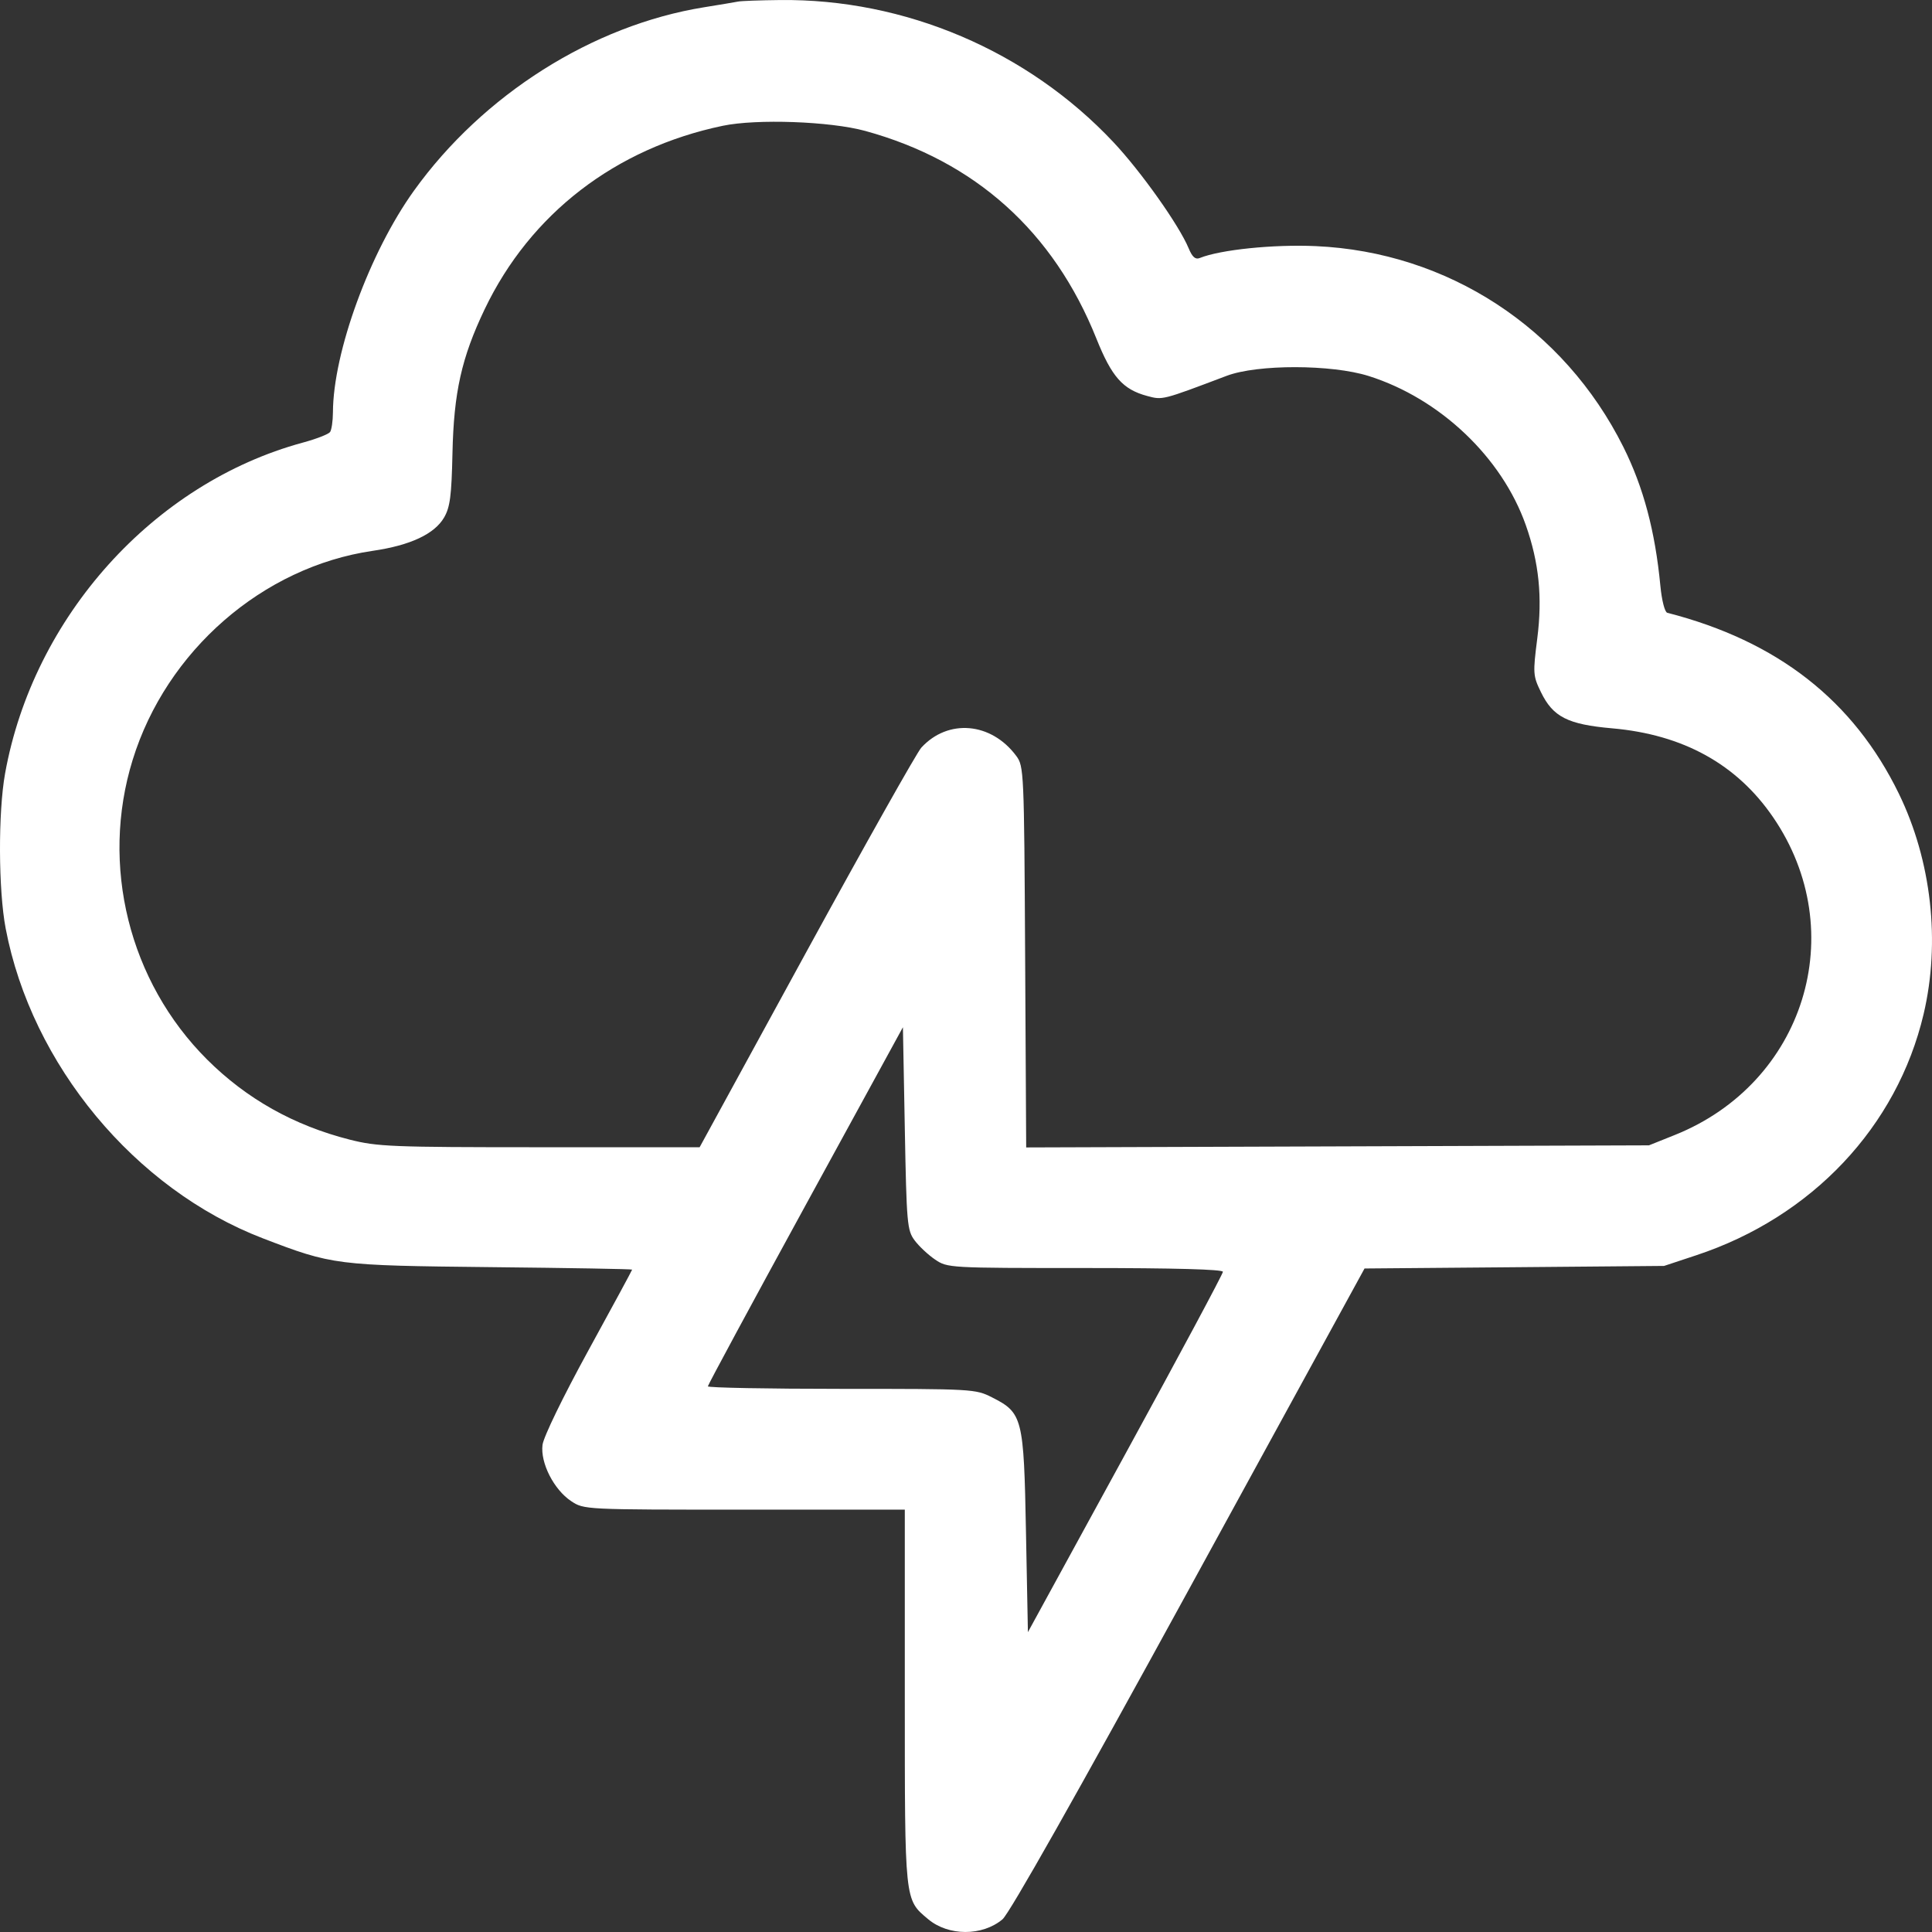 <svg width="46" height="46" viewBox="0 0 46 46" fill="none" xmlns="http://www.w3.org/2000/svg">
<rect x="0" y="0" width="46" height="46" fill="#333333" stroke="none"/>
<path fill-rule="evenodd" clip-rule="evenodd" d="M17.576 0.037C17.501 0.052 17.136 0.113 16.764 0.173C14.11 0.601 11.5 2.252 9.855 4.542C8.801 6.01 7.932 8.388 7.927 9.818C7.926 10.023 7.895 10.234 7.859 10.286C7.822 10.338 7.529 10.452 7.207 10.539C3.656 11.504 0.793 14.687 0.121 18.416C-0.046 19.343 -0.039 21.193 0.135 22.106C0.752 25.349 3.21 28.312 6.256 29.483C7.916 30.121 7.999 30.131 11.692 30.17C13.54 30.189 15.051 30.215 15.051 30.229C15.051 30.242 14.58 31.113 14.004 32.163C13.397 33.273 12.941 34.212 12.917 34.402C12.863 34.831 13.188 35.468 13.599 35.741C13.905 35.944 13.911 35.944 17.724 35.944H21.543V40.402C21.543 45.303 21.535 45.222 22.098 45.694C22.582 46.1 23.387 46.102 23.869 45.698C24.034 45.559 25.631 42.734 28.308 37.842L32.489 30.202L36.055 30.172L39.621 30.141L40.388 29.887C43.142 28.975 45.168 26.826 45.8 24.146C46.205 22.426 45.988 20.493 45.211 18.897C44.131 16.678 42.319 15.262 39.697 14.59C39.638 14.575 39.566 14.296 39.533 13.95C39.408 12.645 39.13 11.601 38.651 10.641C37.234 7.805 34.468 6 31.326 5.86C30.323 5.815 29.056 5.945 28.566 6.143C28.461 6.185 28.388 6.121 28.3 5.909C28.072 5.361 27.165 4.081 26.508 3.383C24.467 1.211 21.544 -0.034 18.568 0.001C18.096 0.006 17.65 0.022 17.576 0.037ZM20.596 3.116C23.215 3.833 25.084 5.512 26.104 8.06C26.47 8.974 26.733 9.272 27.314 9.428C27.683 9.527 27.66 9.533 29.207 8.948C29.941 8.671 31.704 8.674 32.589 8.953C34.285 9.489 35.76 10.889 36.329 12.504C36.643 13.393 36.727 14.221 36.602 15.199C36.496 16.033 36.5 16.091 36.688 16.477C36.975 17.07 37.326 17.248 38.383 17.341C40.075 17.489 41.353 18.195 42.218 19.46C44.083 22.187 42.965 25.79 39.87 27.026L39.261 27.27L31.847 27.295L24.433 27.32L24.408 22.785C24.384 18.344 24.379 18.244 24.195 17.996C23.599 17.195 22.572 17.107 21.936 17.801C21.83 17.917 20.599 20.105 19.2 22.663L16.658 27.315H12.848C9.325 27.315 8.985 27.301 8.326 27.134C6.999 26.797 5.871 26.163 4.933 25.229C3.071 23.372 2.382 20.601 3.159 18.091C3.962 15.494 6.256 13.497 8.875 13.115C9.77 12.985 10.345 12.715 10.574 12.321C10.716 12.075 10.751 11.808 10.773 10.793C10.804 9.342 10.99 8.513 11.541 7.36C12.628 5.089 14.653 3.529 17.208 2.995C18.016 2.826 19.764 2.889 20.596 3.116ZM21.777 29.533C21.881 29.673 22.1 29.878 22.264 29.989C22.559 30.189 22.589 30.191 25.839 30.191C27.966 30.191 29.117 30.223 29.117 30.281C29.117 30.331 28.072 32.282 26.795 34.616L24.474 38.861L24.428 36.481C24.377 33.752 24.348 33.639 23.618 33.27C23.226 33.071 23.157 33.068 20.036 33.068C18.286 33.068 16.854 33.041 16.854 33.008C16.854 32.976 17.899 31.039 19.176 28.704L21.498 24.458L21.543 26.869C21.585 29.136 21.599 29.295 21.777 29.533Z" fill="white"/>
</svg>

